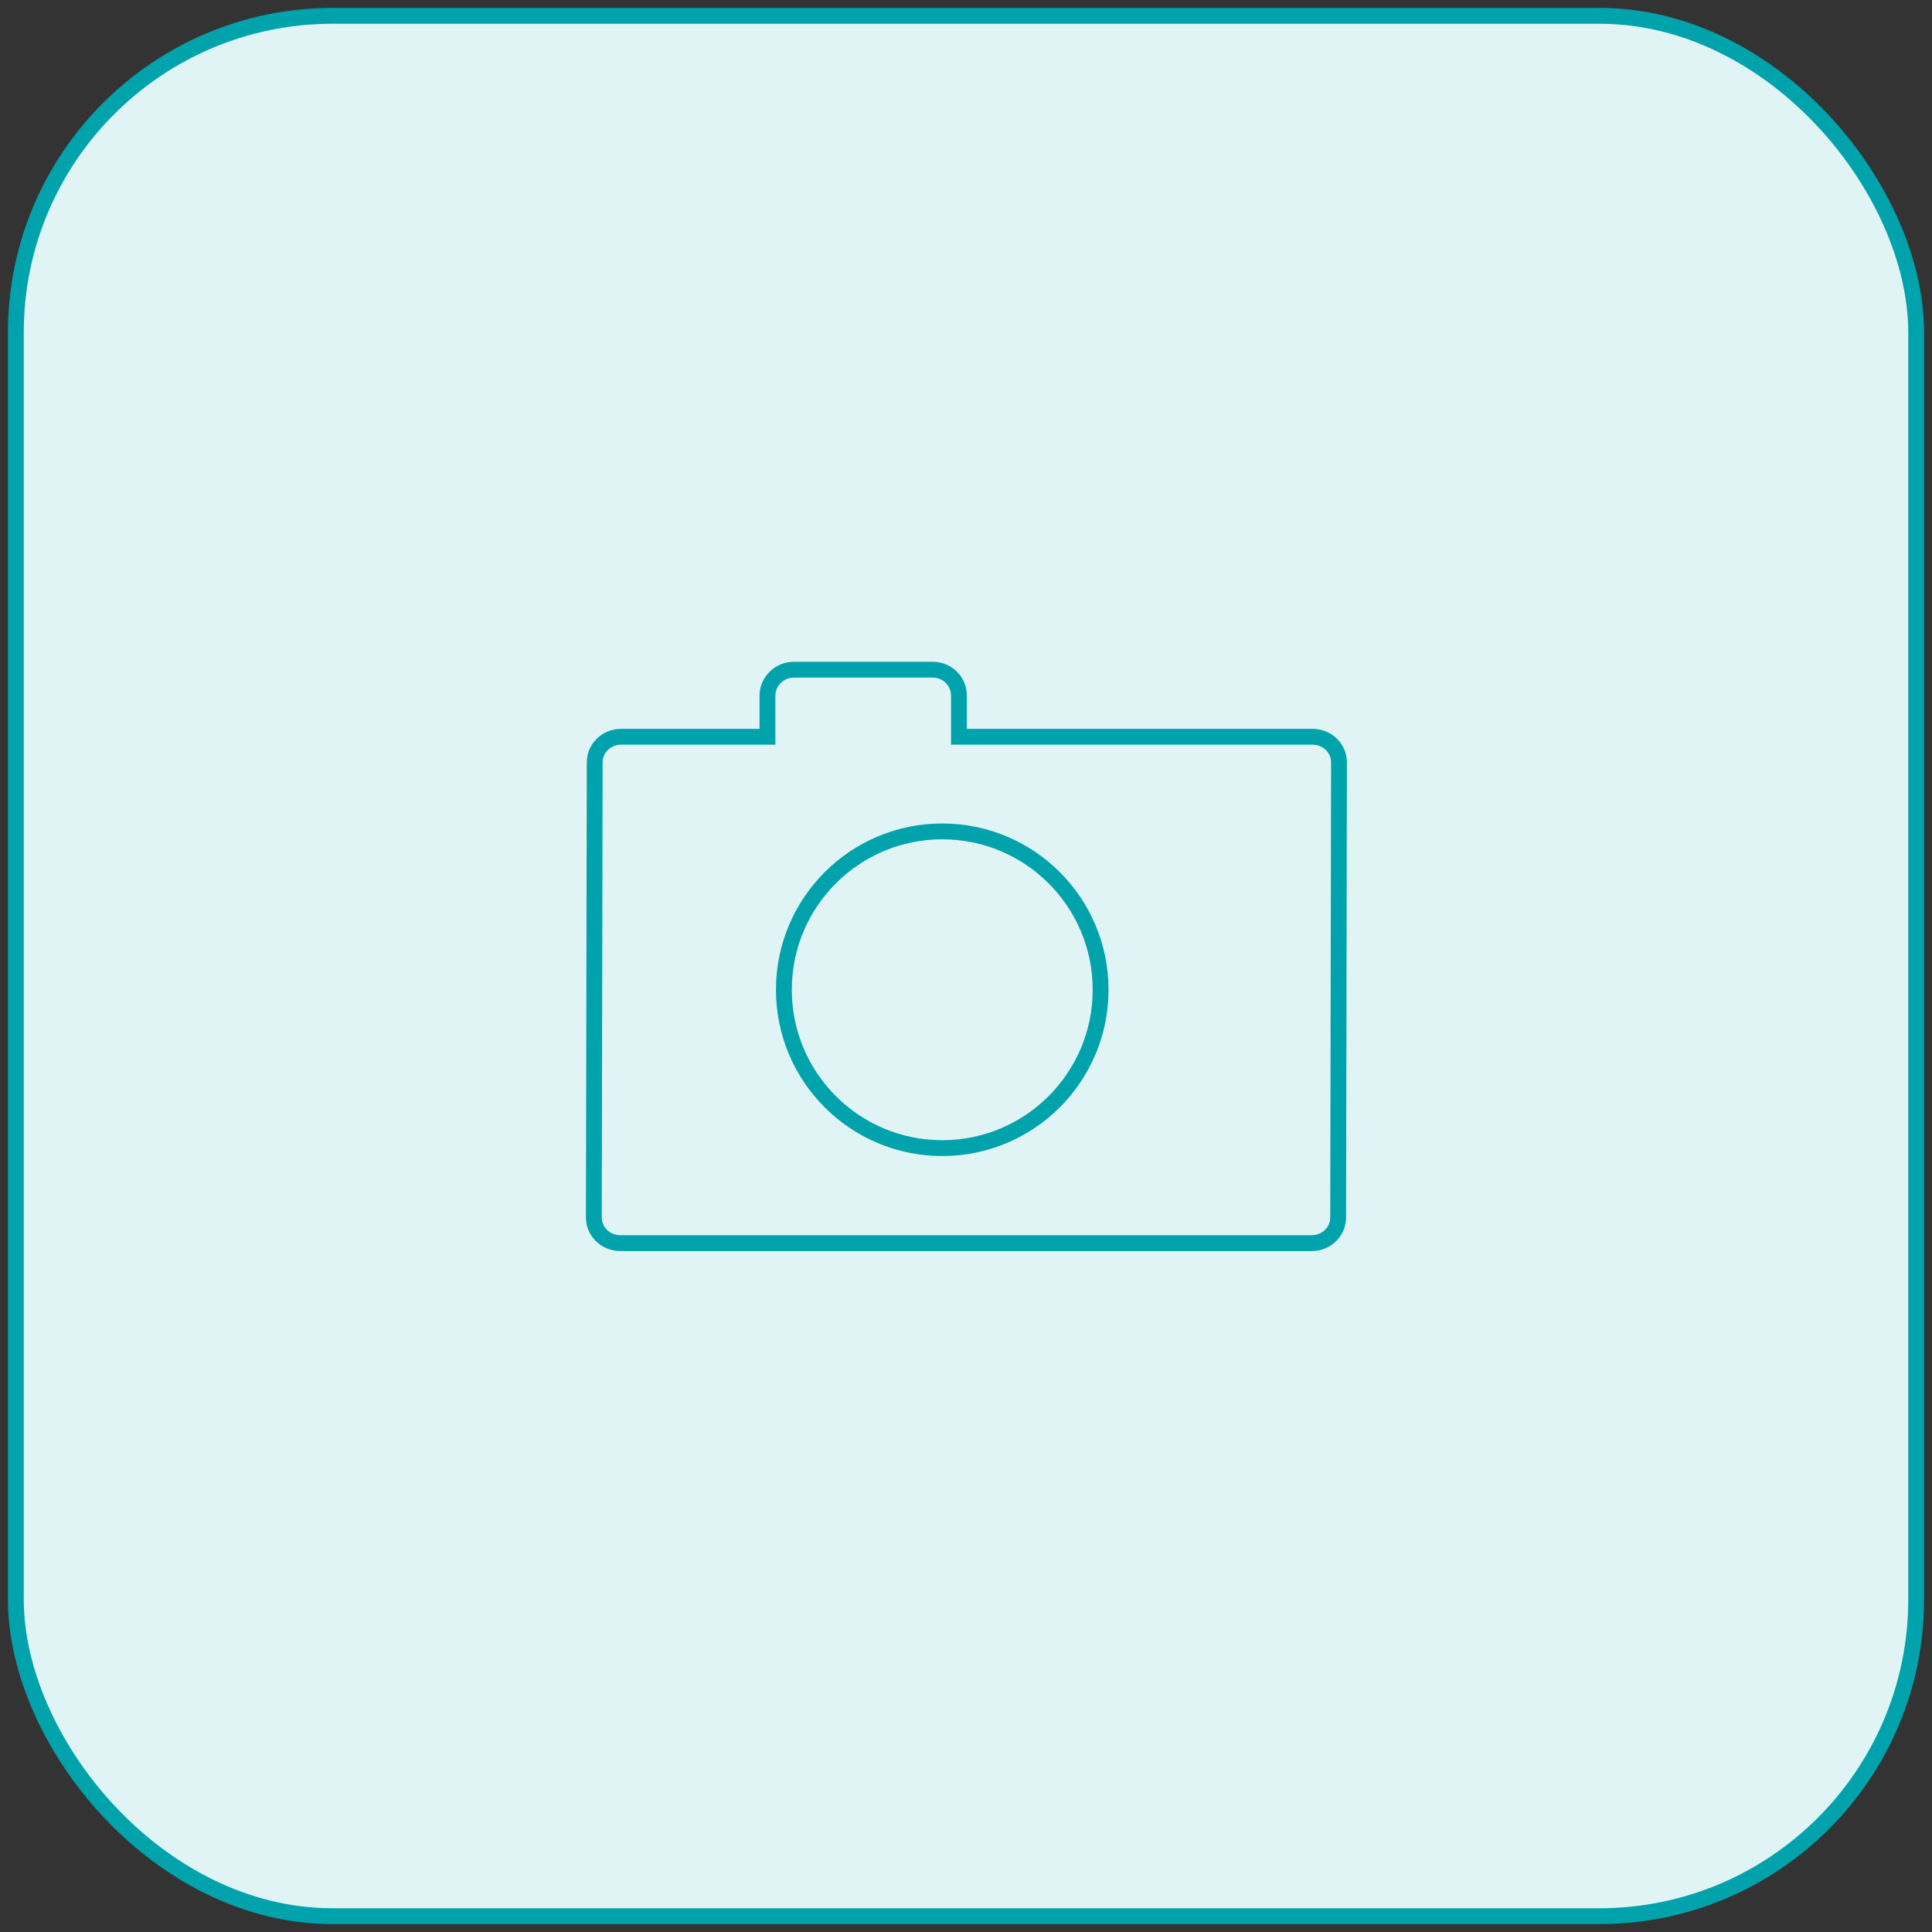 <svg xmlns="http://www.w3.org/2000/svg" width="122" height="122" viewBox="0 0 122 122">
    <rect x="0" y="0" width="122" height="122" fill="#333333" stroke="none"/>
    <g fill="none" fill-rule="evenodd" stroke="#00A3AC" transform="translate(1 1)">
        <rect width="120" height="120" fill="#E0F4F5" rx="20"/>
        <g transform="translate(30 30)">
            <path d="M16.963 15.524h.5v-2.598c0-.897.753-1.637 1.662-1.637h8.768c.926 0 1.661.723 1.661 1.637v2.598h22.333c.923 0 1.667.726 1.667 1.615L53.5 45.885c0 .89-.744 1.615-1.667 1.615H8.167c-.923 0-1.667-.726-1.667-1.614l.054-28.746c0-.89.744-1.616 1.668-1.616h8.741z"/>
            <ellipse cx="28.5" cy="31.5" rx="10" ry="10"/>
        </g>
    </g>
</svg>

